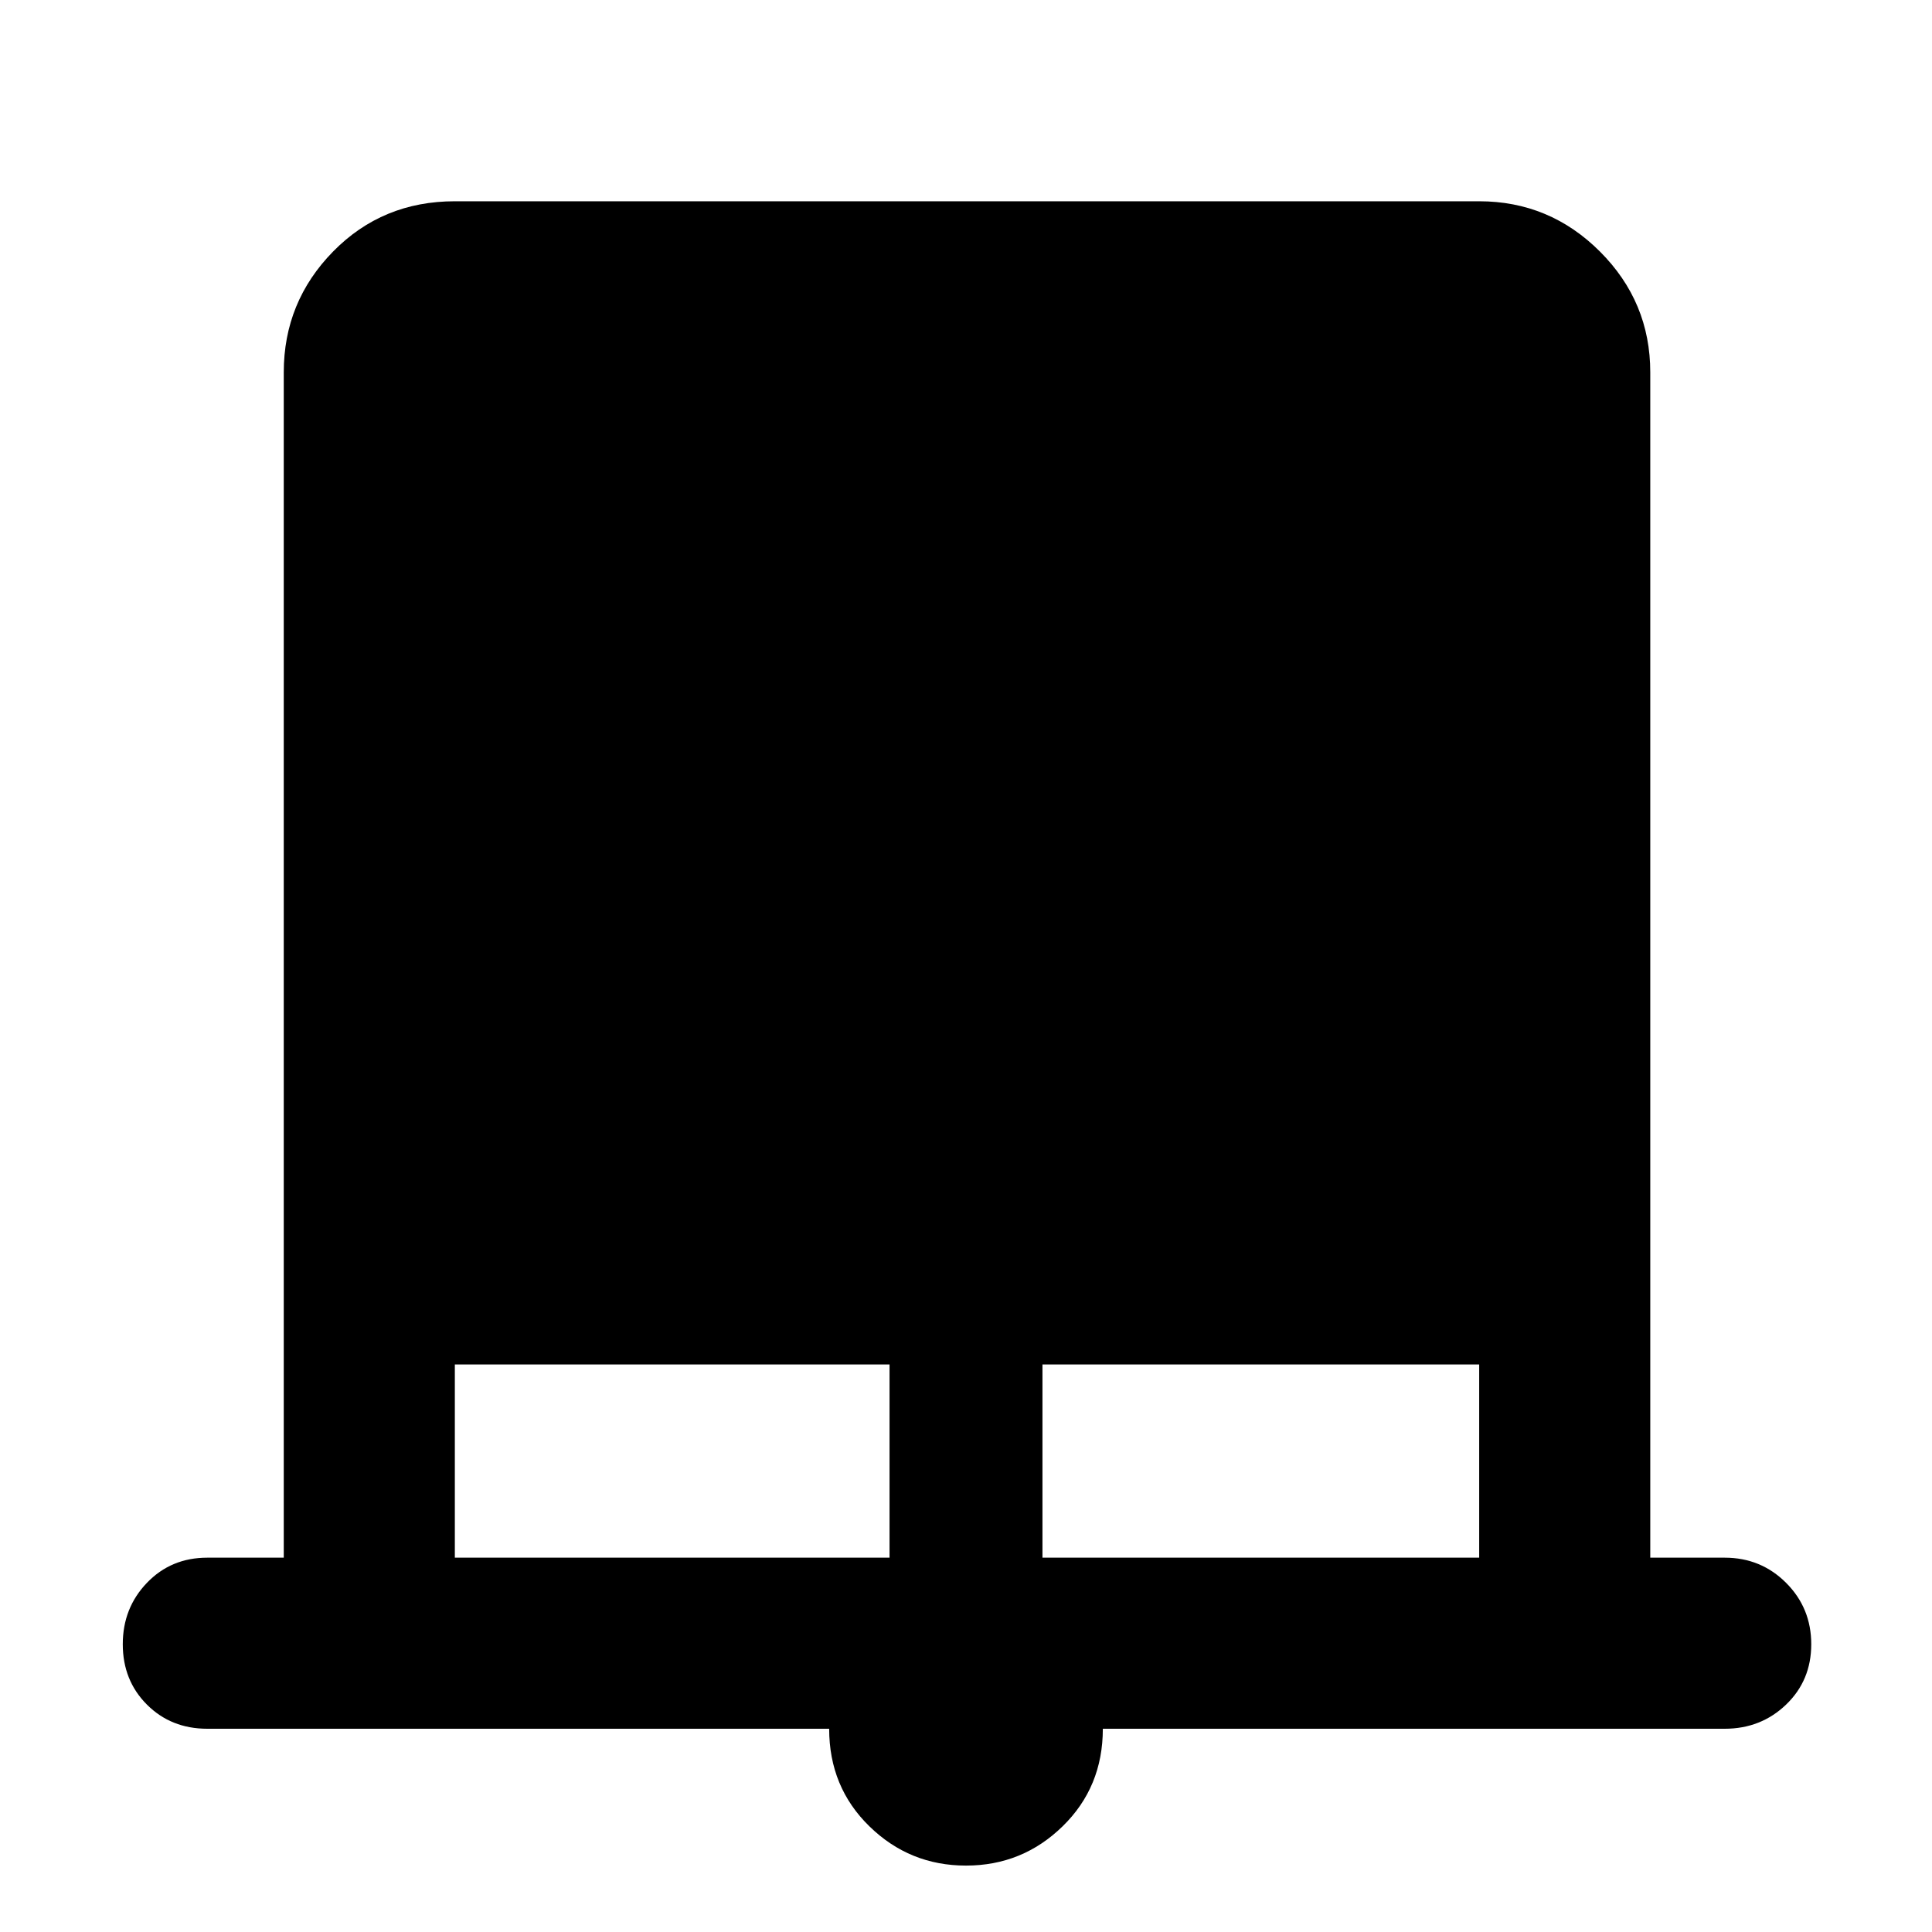 <svg xmlns="http://www.w3.org/2000/svg" height="40" width="40"><path d="M20 38.625q-1.167 0-2-.813-.833-.812-.833-2.02H4.292q-.75 0-1.25-.5t-.5-1.25q0-.75.5-1.271.5-.521 1.25-.521h1.583V7.708q0-1.458 1.021-2.5 1.021-1.041 2.521-1.041h21.208q1.458 0 2.5 1.041 1.042 1.042 1.042 2.5V32.25h1.541q.75 0 1.271.521.521.521.521 1.271 0 .75-.521 1.25t-1.271.5H22.833q0 1.208-.833 2.02-.833.813-2 .813ZM9.417 32.25h9v-4h-9Zm12.166 0h9.042v-4h-9.042Z"/></svg>